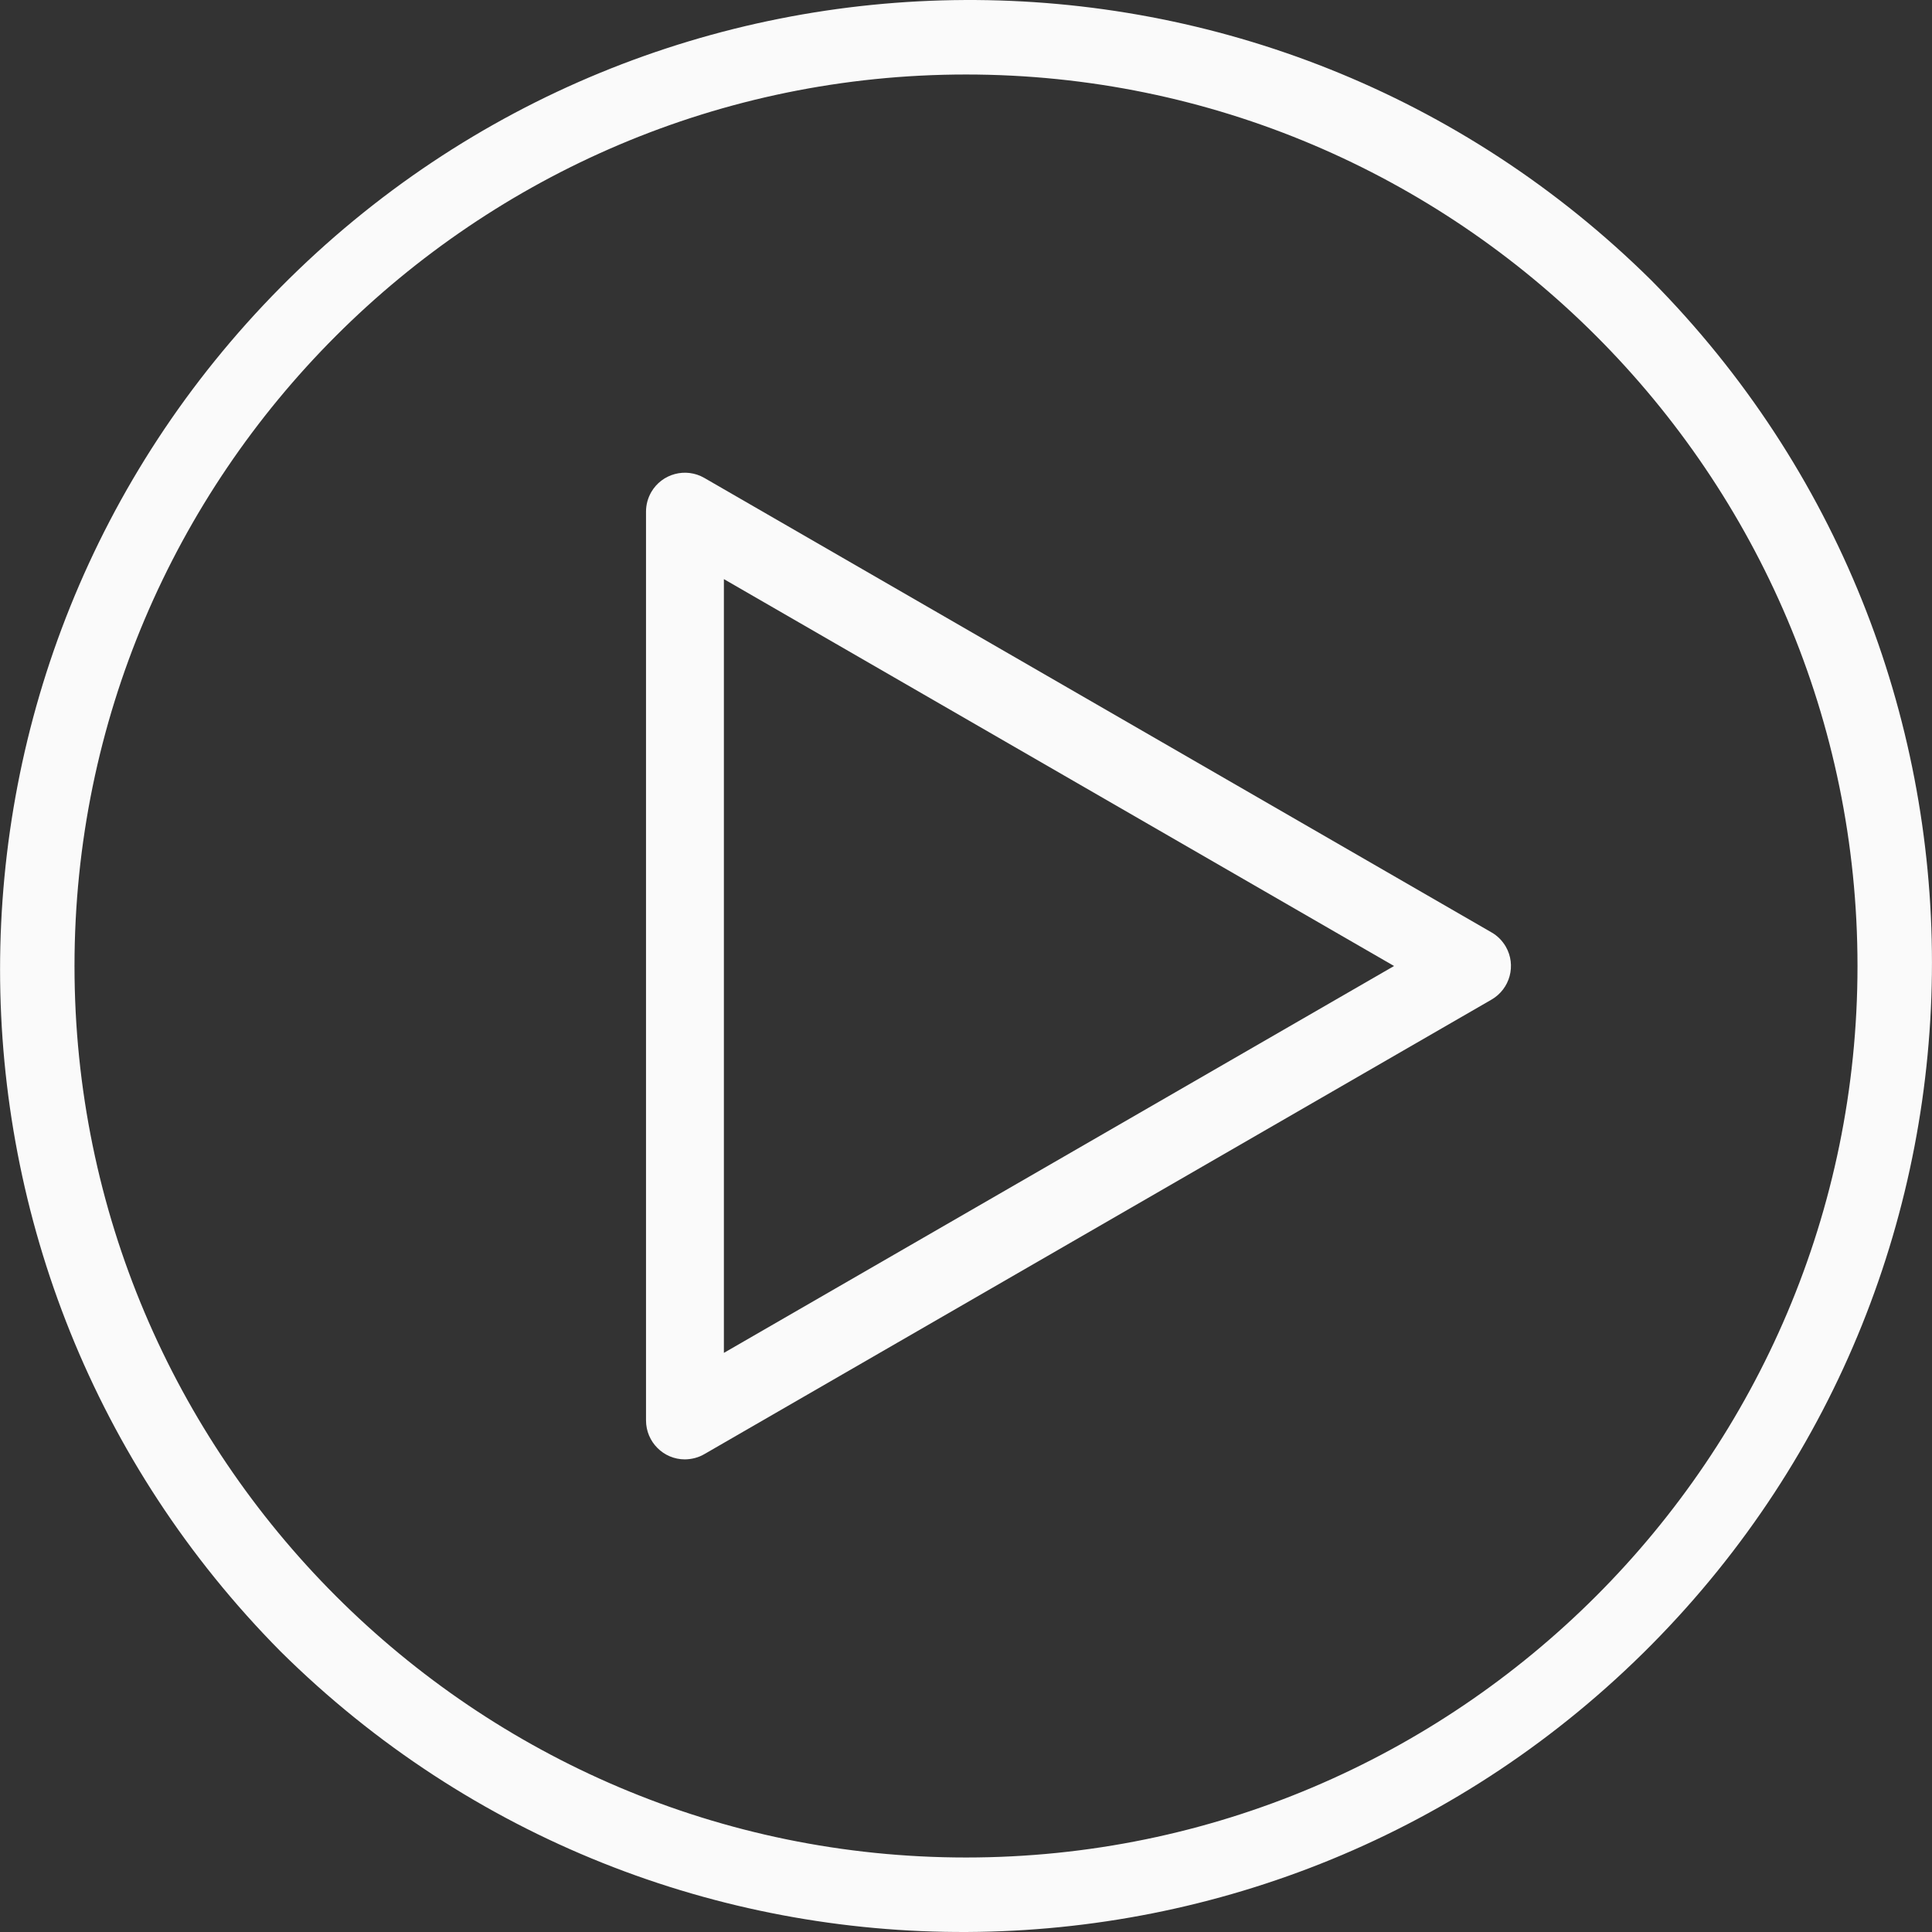 <svg width="16" height="16" viewBox="0 0 16 16" fill="none" xmlns="http://www.w3.org/2000/svg">
<rect x="0" y="0" width="16" height="16" fill="#333333" stroke="none"/>
<g clip-path="url(#clip0_126_621)">
<path d="M13.677 2.323C10.526 -0.796 5.443 -0.771 2.324 2.379C-0.774 5.508 -0.774 10.548 2.324 13.677C5.474 16.796 10.557 16.771 13.677 13.621C16.774 10.492 16.774 5.452 13.677 2.323ZM8 15.383C3.929 15.383 0.617 12.071 0.617 8C0.617 3.929 3.929 0.617 8 0.617C12.071 0.617 15.383 3.929 15.383 8C15.383 12.071 12.071 15.383 8 15.383Z" fill="#FAFAFA"/>
<path d="M12.351 7.721V7.721L5.833 3.958C5.679 3.869 5.482 3.922 5.393 4.076C5.365 4.125 5.35 4.18 5.35 4.237V11.763C5.35 11.941 5.494 12.086 5.672 12.086C5.729 12.085 5.785 12.071 5.834 12.042L12.351 8.279C12.506 8.19 12.559 7.993 12.47 7.839C12.441 7.79 12.401 7.749 12.351 7.721ZM5.995 11.204V4.796L11.545 8L5.995 11.204Z" fill="#FAFAFA"/>
</g>
<defs>
<clipPath id="clip0_126_621">
<rect width="16" height="16" fill="white"/>
</clipPath>
</defs>
</svg>
